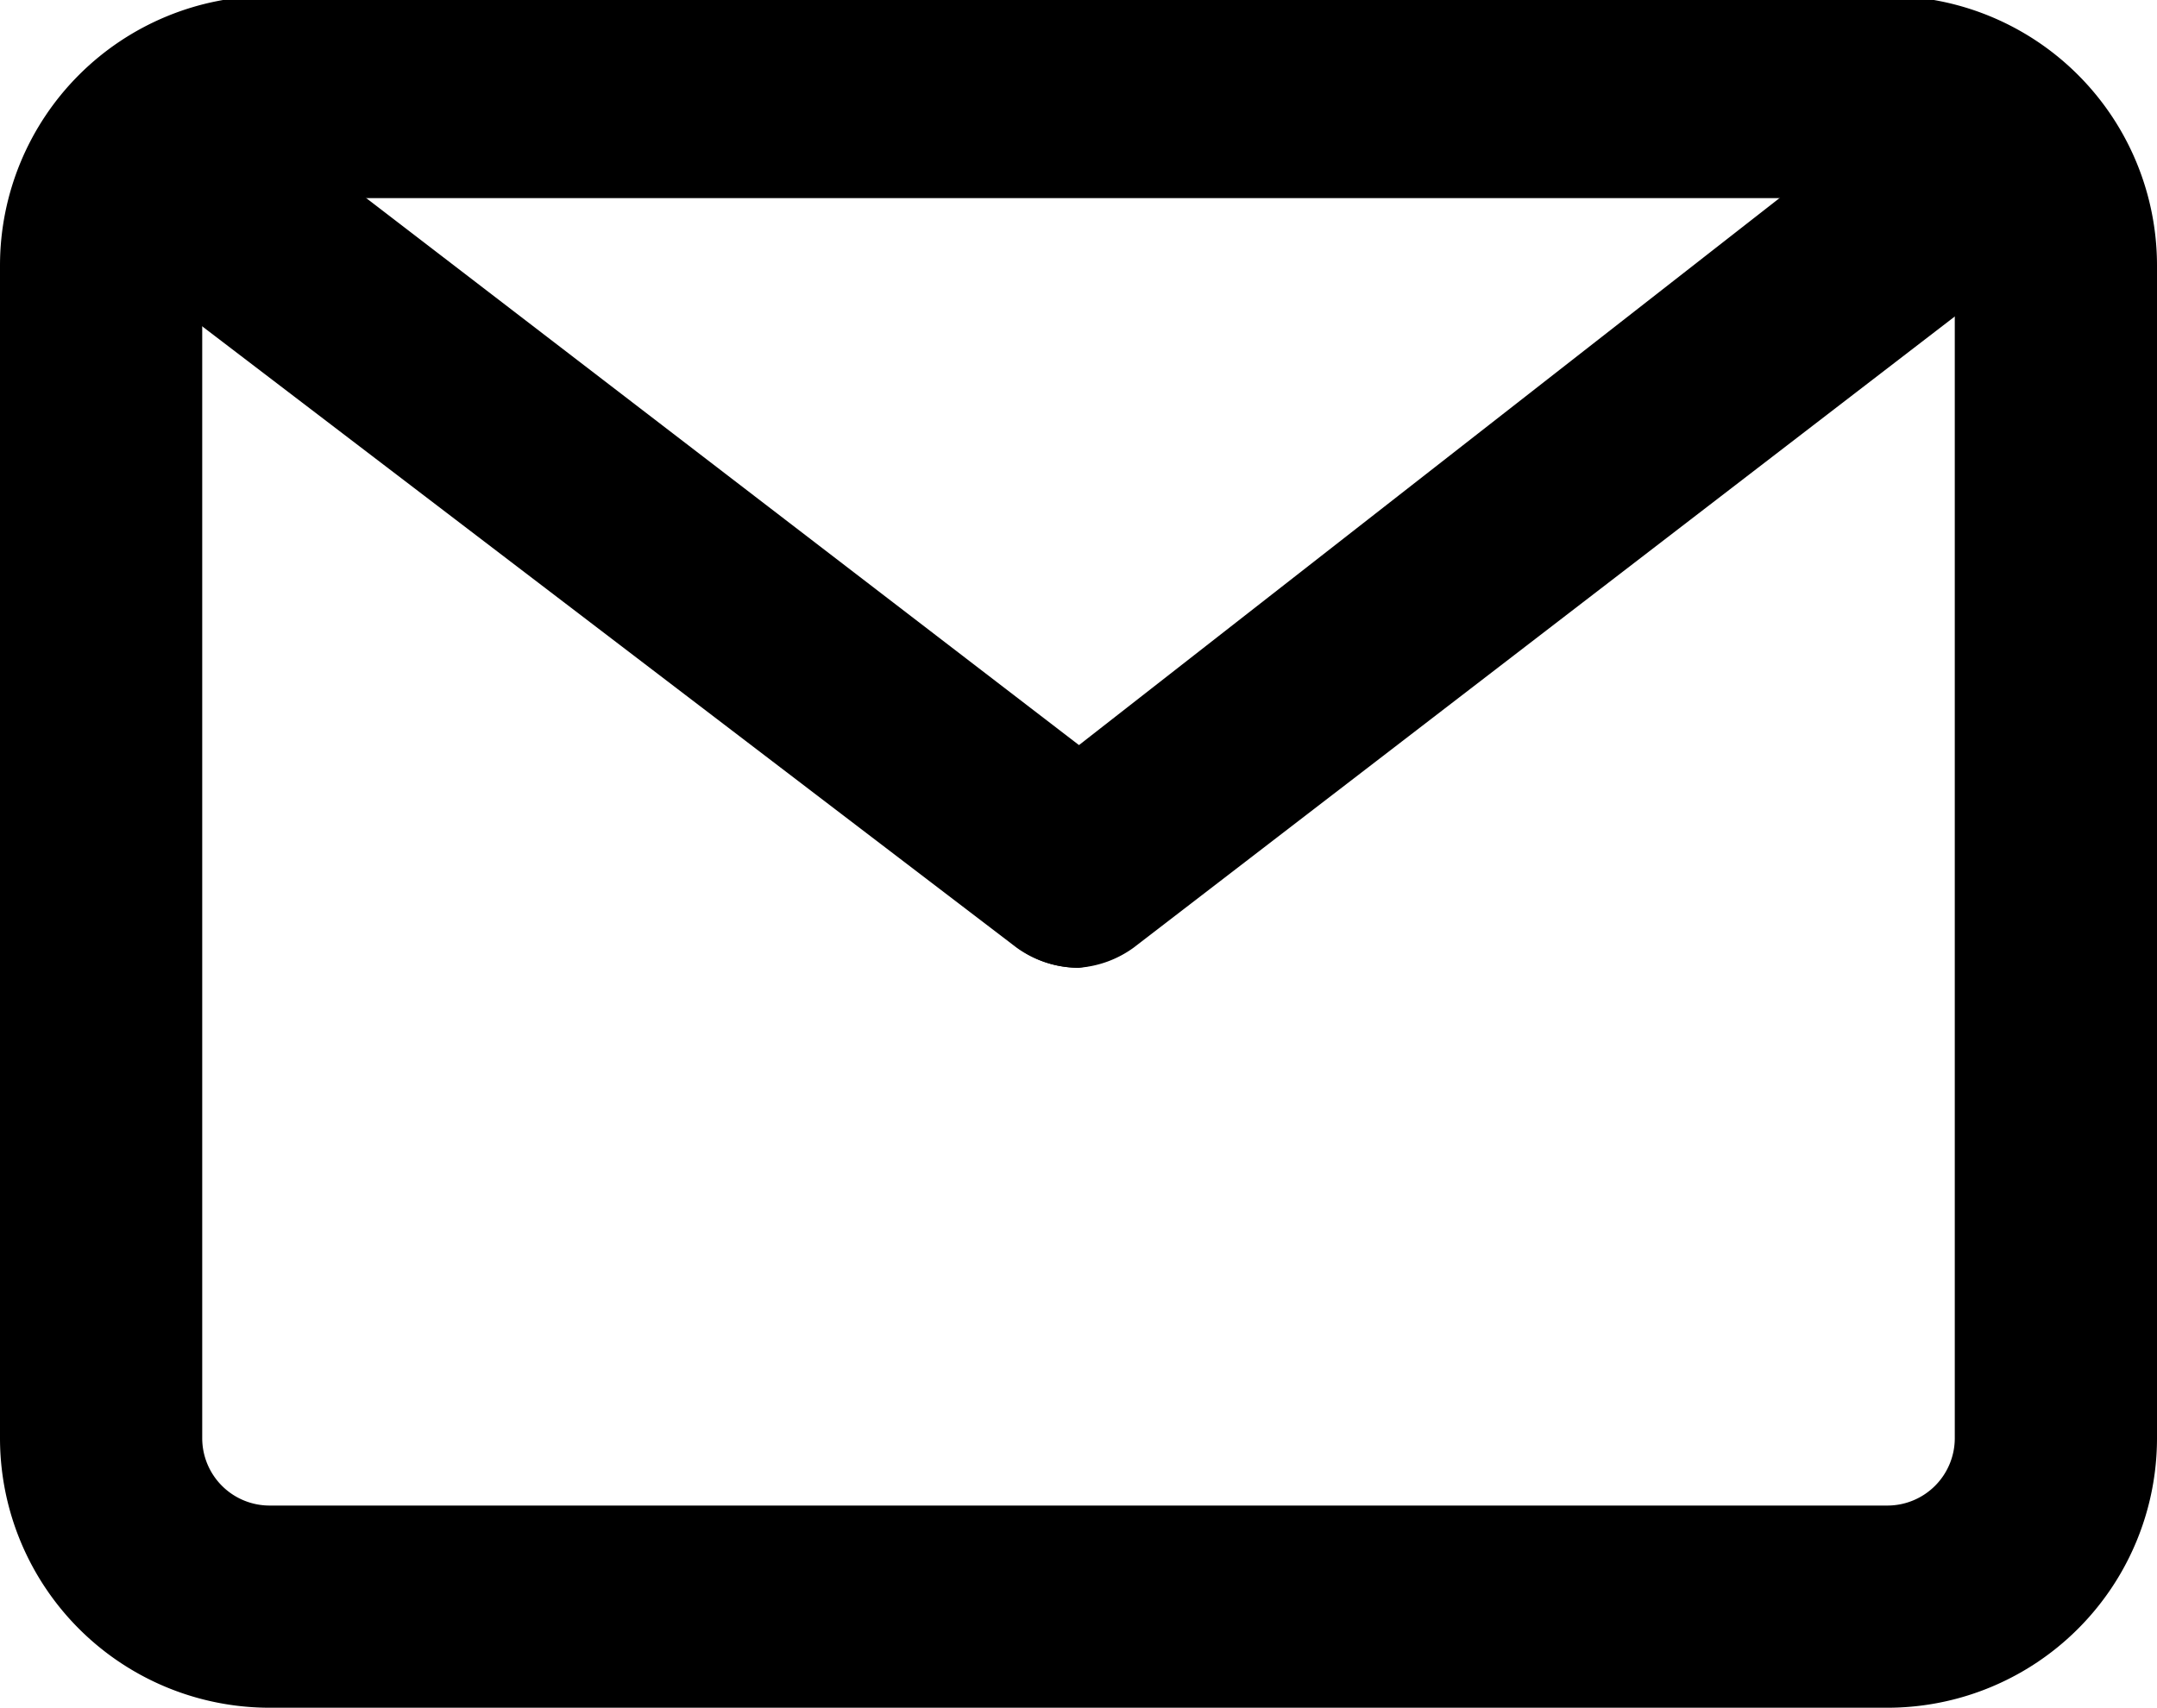 <svg id="Слой_1" data-name="Слой 1" xmlns="http://www.w3.org/2000/svg" viewBox="0 0 16 12.67"><title>massage</title><path d="M14,1.53a.5.5,0,0,1,.5.5V10.7a.5.5,0,0,1-.5.5H2a.5.5,0,0,1-.5-.5V2a.5.5,0,0,1,.5-.5H14M14,0H2A2,2,0,0,0,0,2V10.7a2,2,0,0,0,2,2H14a2,2,0,0,0,2-2V2a2,2,0,0,0-2-2Z" transform="translate(0 -0.03)"/><path d="M8,7.21a.79.79,0,0,1-.46-.15L.83,1.94A.75.75,0,0,1,1.74.75L8.41,5.87a.75.75,0,0,1,.14,1A.77.77,0,0,1,8,7.21Z" transform="translate(0 -0.03)"/><path d="M8,7.21a.77.77,0,0,1-.6-.29.76.76,0,0,1,.14-1L14.16.75a.75.75,0,1,1,.91,1.19L8.41,7.06A.79.79,0,0,1,8,7.21Z" transform="translate(0 -0.03)"/></svg>